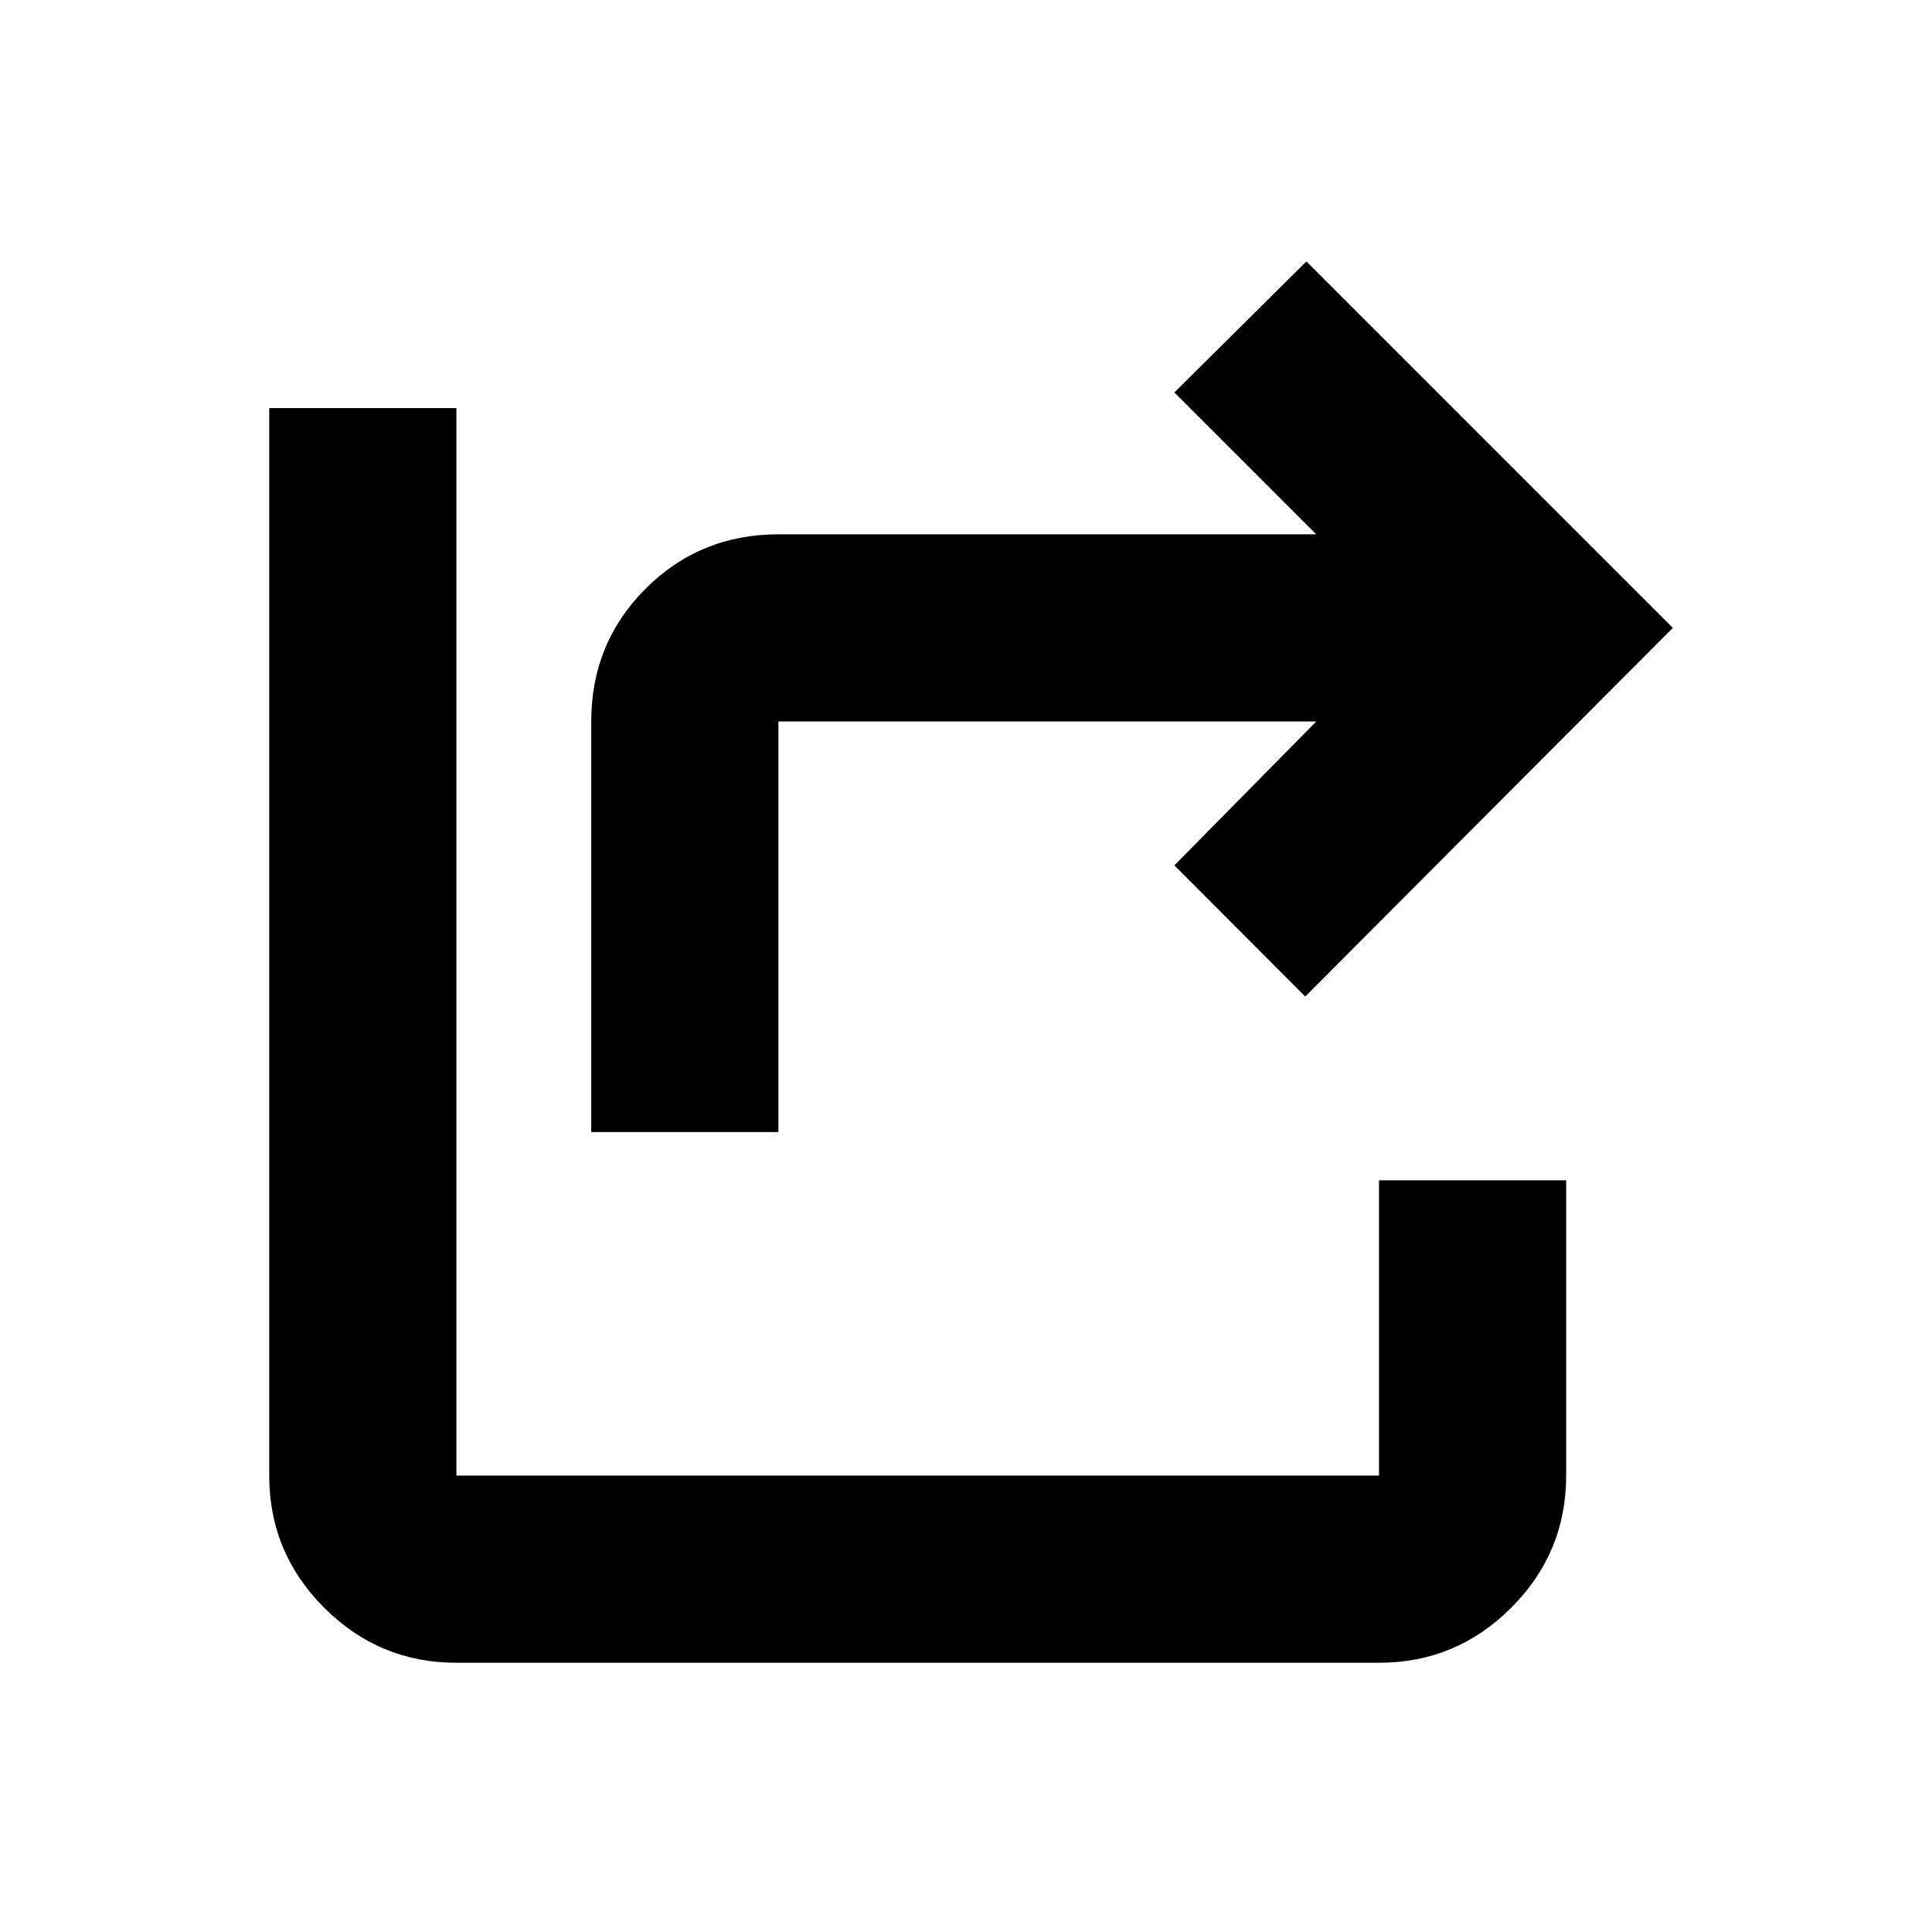 <svg xmlns="http://www.w3.org/2000/svg" height="20" viewBox="0 -960 960 960" width="20"><path d="M293.783-397.499v-204q0-39.005 27.029-66.003 27.03-26.999 65.972-26.999h267.258L583.543-765l65.587-65.088L831.218-648 648.565-464.847 583.543-530l70.499-71.499H386.784v204h-93.001Zm-67 263.717q-38.363 0-65.682-27.319-27.319-27.319-27.319-65.682v-530.434h93.001v530.434h458.434v-146.716h93.001v146.716q0 38.363-27.319 65.682-27.319 27.319-65.682 27.319H226.783Z"/></svg>